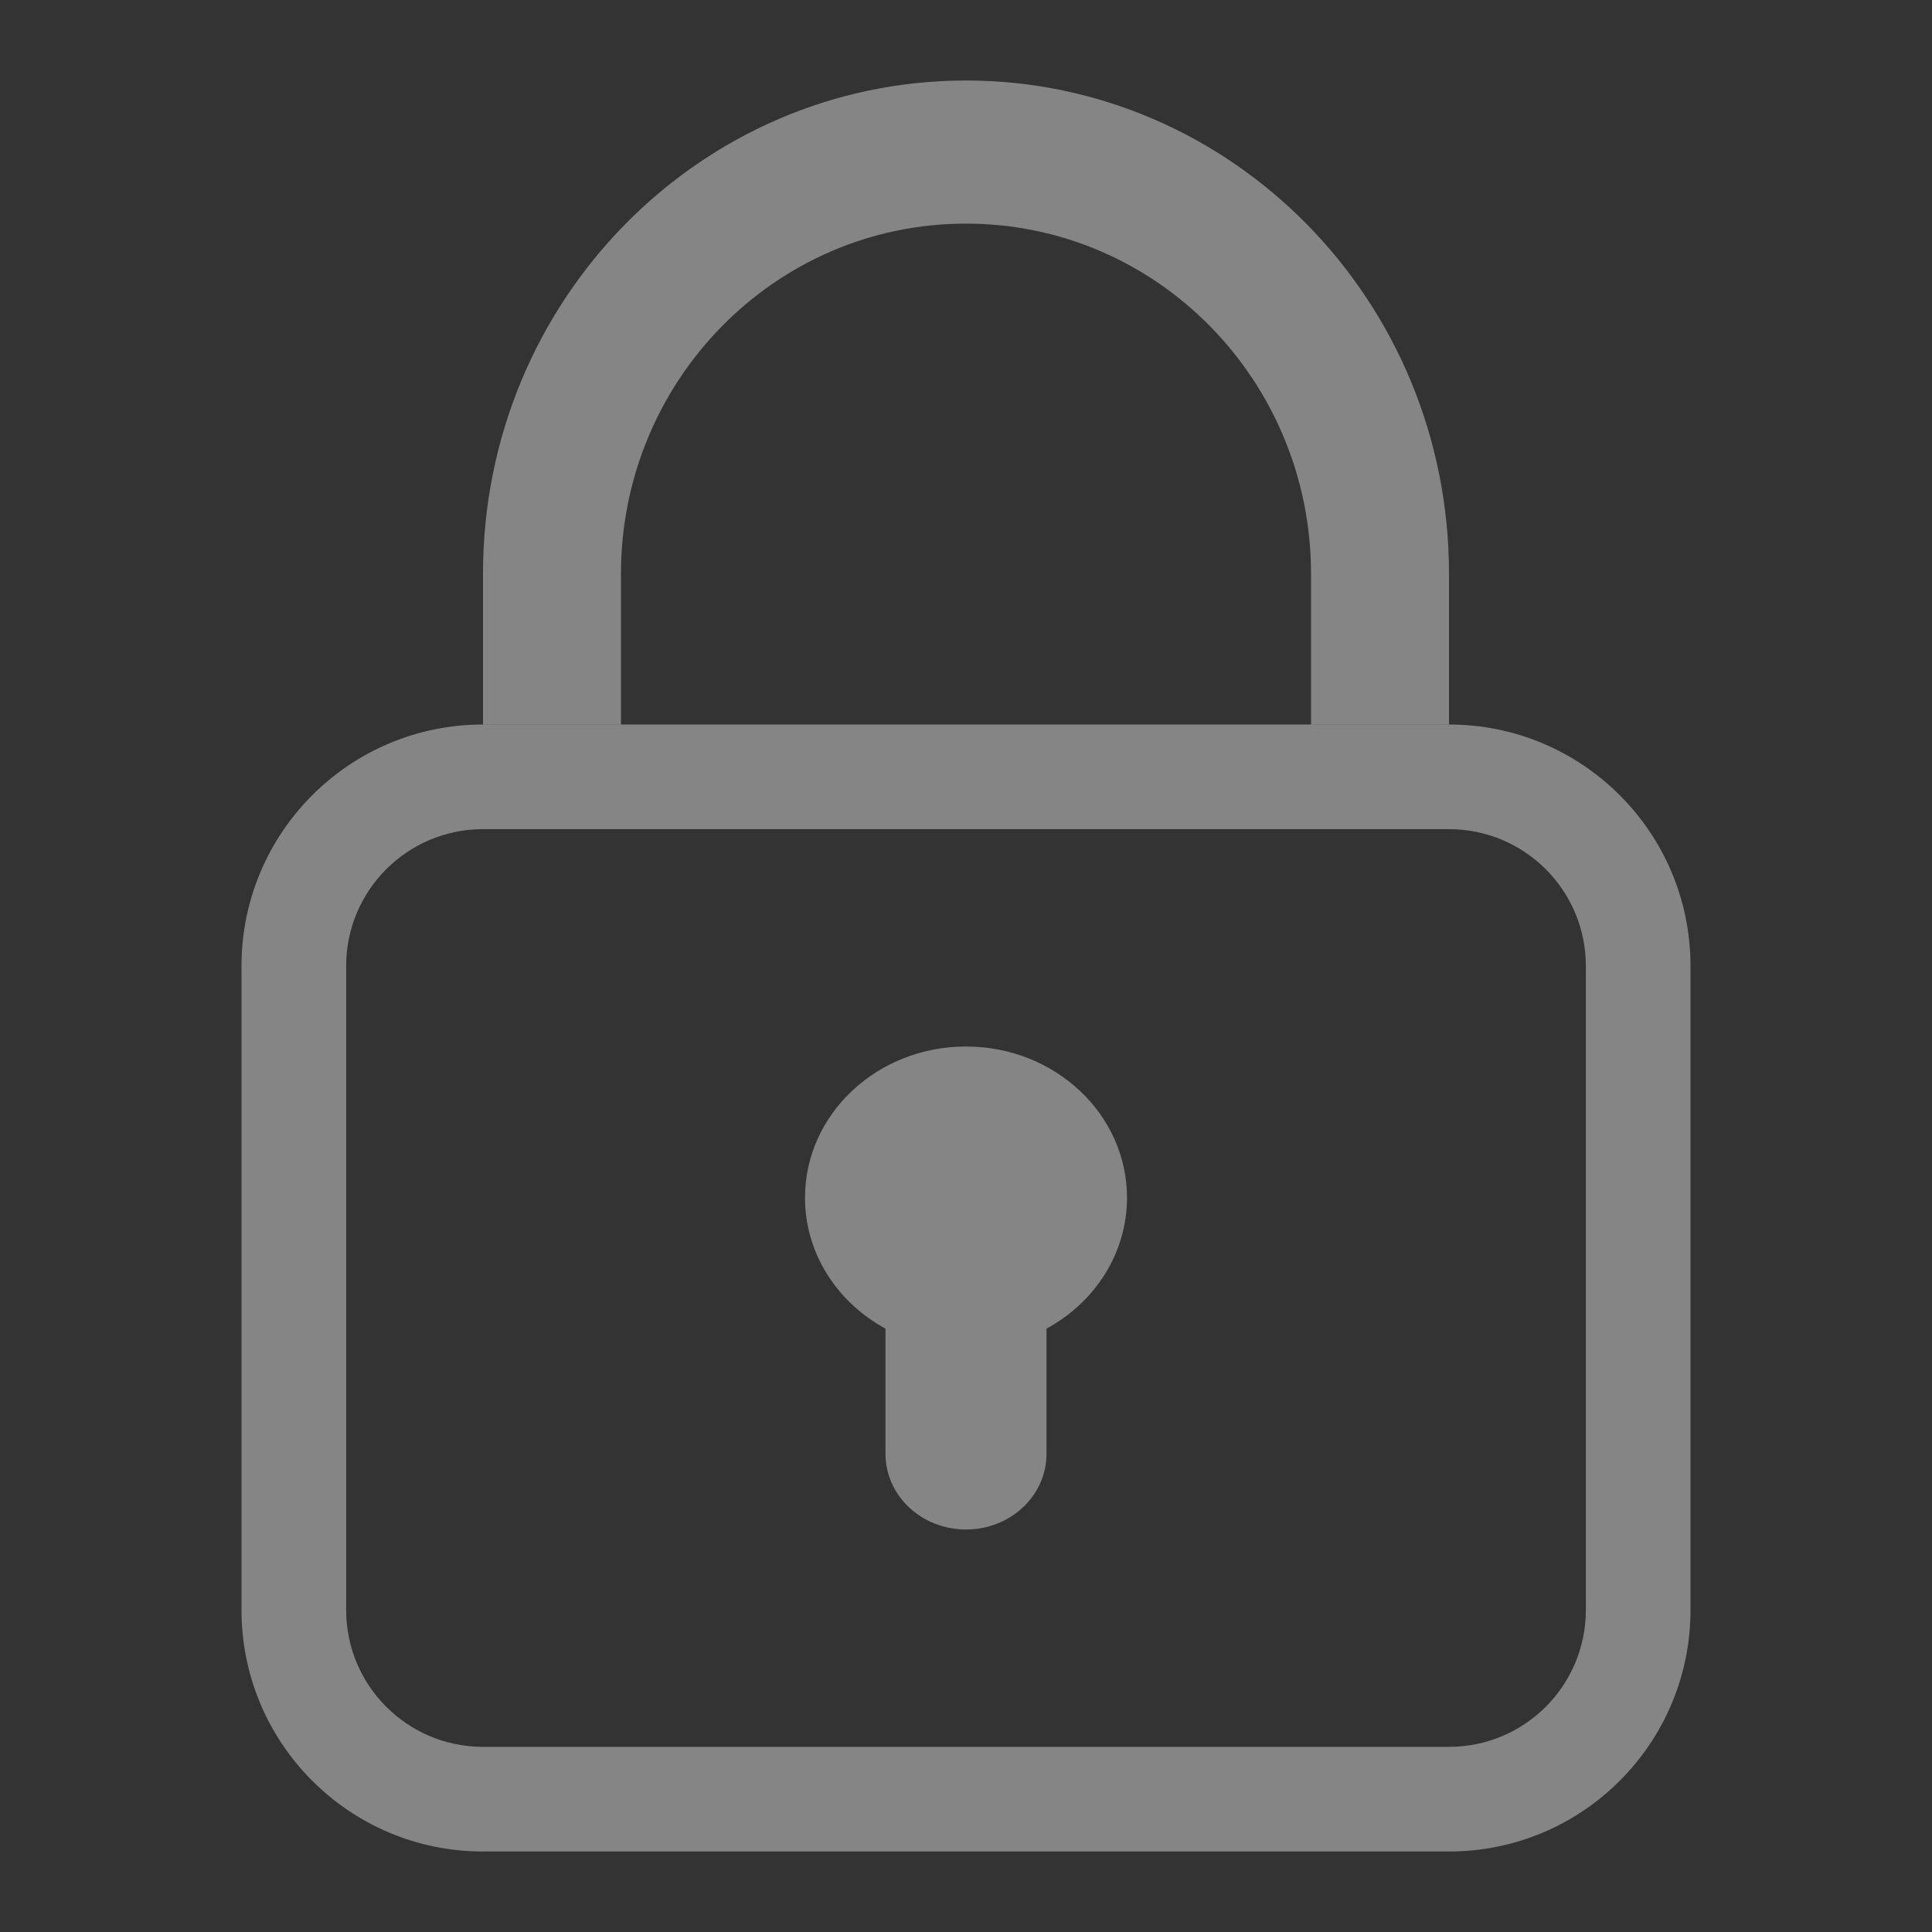 <svg width="24" height="24" viewBox="0 0 24 24" fill="none" xmlns="http://www.w3.org/2000/svg">
<rect x="0" y="0" width="24" height="24" fill="#333333" stroke="none"/>
<path fill-rule="evenodd" clip-rule="evenodd" d="M18 10.3H6C5.061 10.3 4.3 11.061 4.3 12V20C4.3 20.939 5.061 21.7 6 21.7H18C18.939 21.7 19.7 20.939 19.7 20V12C19.7 11.061 18.939 10.3 18 10.3ZM6 9C4.343 9 3 10.343 3 12V20C3 21.657 4.343 23 6 23H18C19.657 23 21 21.657 21 20V12C21 10.343 19.657 9 18 9H6Z" fill="white" fill-opacity="0.4"/>
<path fill-rule="evenodd" clip-rule="evenodd" d="M12 2.778C9.618 2.778 7.714 4.74 7.714 7.127V9H6V7.127C6 3.728 8.701 1 12 1C15.299 1 18 3.728 18 7.127L18 9L16.286 9L16.286 7.127C16.286 4.74 14.382 2.778 12 2.778Z" fill="white" fill-opacity="0.4"/>
<path d="M13 16.505C13.598 16.18 14 15.573 14 14.878C14 13.841 13.105 13 12 13C10.895 13 10 13.841 10 14.878C10 15.573 10.402 16.18 11 16.505V18.061C11 18.58 11.448 19 12 19C12.552 19 13 18.58 13 18.061V16.505Z" fill="white" fill-opacity="0.4"/>
</svg>

